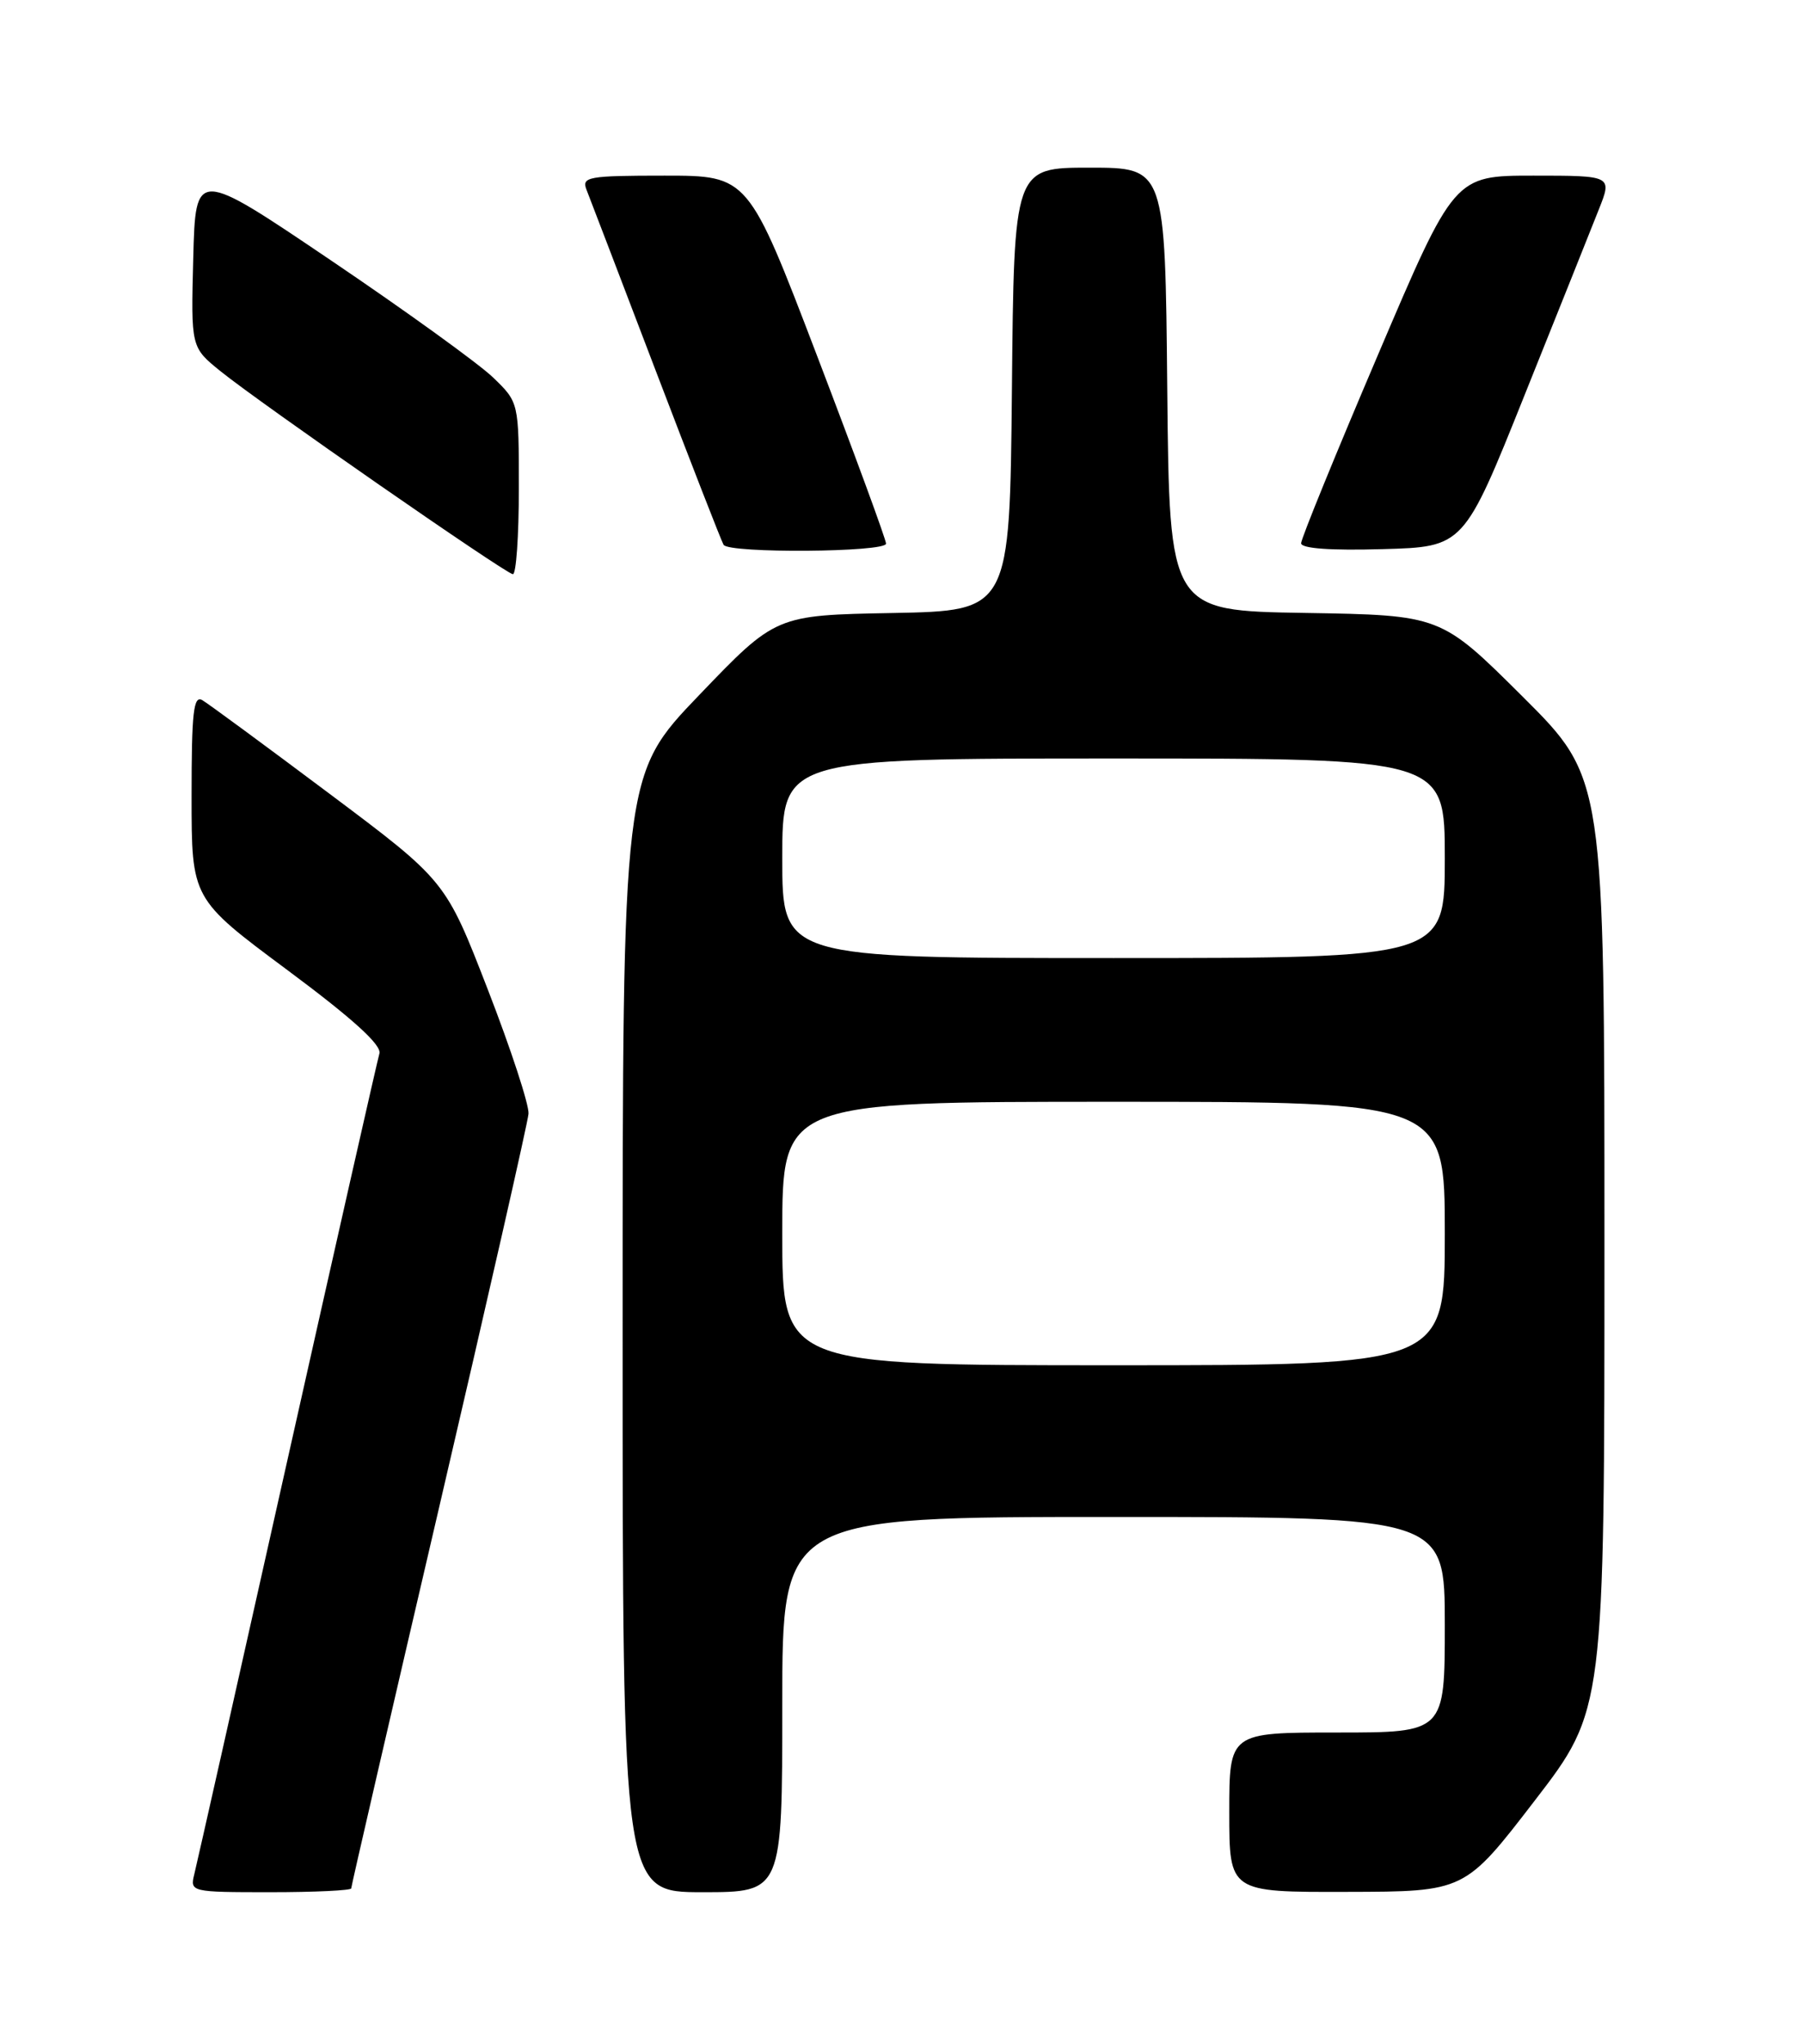 <?xml version="1.0" encoding="UTF-8" standalone="no"?>
<!DOCTYPE svg PUBLIC "-//W3C//DTD SVG 1.1//EN" "http://www.w3.org/Graphics/SVG/1.1/DTD/svg11.dtd" >
<svg xmlns="http://www.w3.org/2000/svg" xmlns:xlink="http://www.w3.org/1999/xlink" version="1.1" viewBox="0 0 226 256">
 <g >
 <path fill="currentColor"
d=" M 44.00 236.52 C 44.00 236.25 48.96 214.76 55.02 188.77 C 61.08 162.77 66.12 140.60 66.21 139.50 C 66.30 138.40 64.00 131.38 61.10 123.91 C 55.83 110.32 55.83 110.32 41.27 99.41 C 33.26 93.41 26.10 88.14 25.35 87.70 C 24.24 87.04 24.00 89.22 24.00 99.74 C 24.00 112.58 24.00 112.58 36.00 121.50 C 44.22 127.61 47.85 130.91 47.53 131.96 C 47.28 132.81 42.08 155.77 35.98 183.00 C 29.89 210.23 24.65 233.51 24.34 234.75 C 23.79 236.97 23.91 237.00 33.89 237.00 C 39.45 237.00 44.00 236.78 44.00 236.52 Z  M 98.00 213.50 C 98.00 190.00 98.00 190.00 139.50 190.00 C 181.00 190.00 181.00 190.00 181.00 203.50 C 181.00 217.00 181.00 217.00 167.50 217.00 C 154.00 217.00 154.00 217.00 154.00 227.00 C 154.00 237.00 154.00 237.00 168.75 236.96 C 183.50 236.93 183.50 236.93 192.25 225.55 C 201.00 214.18 201.00 214.18 201.00 155.82 C 201.00 97.46 201.00 97.46 190.75 87.25 C 180.50 77.05 180.50 77.05 163.50 76.77 C 146.50 76.50 146.50 76.50 146.23 48.75 C 145.97 21.00 145.97 21.00 136.50 21.00 C 127.03 21.00 127.03 21.00 126.77 48.75 C 126.50 76.50 126.50 76.50 111.85 76.78 C 97.19 77.05 97.19 77.05 87.60 87.05 C 78.00 97.05 78.00 97.05 78.00 167.03 C 78.00 237.00 78.00 237.00 88.00 237.00 C 98.00 237.00 98.00 237.00 98.00 213.50 Z  M 65.00 61.20 C 65.00 50.39 65.00 50.39 61.75 47.26 C 59.96 45.54 50.85 38.96 41.50 32.64 C 24.50 21.15 24.50 21.15 24.21 32.33 C 23.92 43.50 23.92 43.50 27.63 46.50 C 32.59 50.51 63.30 71.83 64.25 71.92 C 64.66 71.97 65.00 67.14 65.00 61.20 Z  M 111.00 68.09 C 111.00 67.59 107.12 57.02 102.37 44.59 C 93.74 22.00 93.74 22.00 83.26 22.00 C 73.69 22.00 72.85 22.15 73.47 23.75 C 73.85 24.71 77.77 34.95 82.17 46.49 C 86.58 58.04 90.39 67.82 90.65 68.24 C 91.32 69.33 111.00 69.18 111.00 68.09 Z  M 190.99 49.50 C 195.18 39.05 199.37 28.59 200.29 26.25 C 201.98 22.00 201.98 22.00 192.09 22.00 C 182.19 22.00 182.19 22.00 172.60 44.51 C 167.32 56.88 163.00 67.48 163.00 68.04 C 163.00 68.70 166.69 68.97 173.19 68.78 C 183.38 68.50 183.38 68.50 190.99 49.50 Z  M 98.00 154.50 C 98.00 138.00 98.00 138.00 139.50 138.00 C 181.00 138.00 181.00 138.00 181.00 154.50 C 181.00 171.00 181.00 171.00 139.50 171.00 C 98.00 171.00 98.00 171.00 98.00 154.50 Z  M 98.00 107.50 C 98.00 95.00 98.00 95.00 139.50 95.00 C 181.00 95.00 181.00 95.00 181.00 107.50 C 181.00 120.00 181.00 120.00 139.50 120.00 C 98.00 120.00 98.00 120.00 98.00 107.50 Z "/>
</g>
</svg>